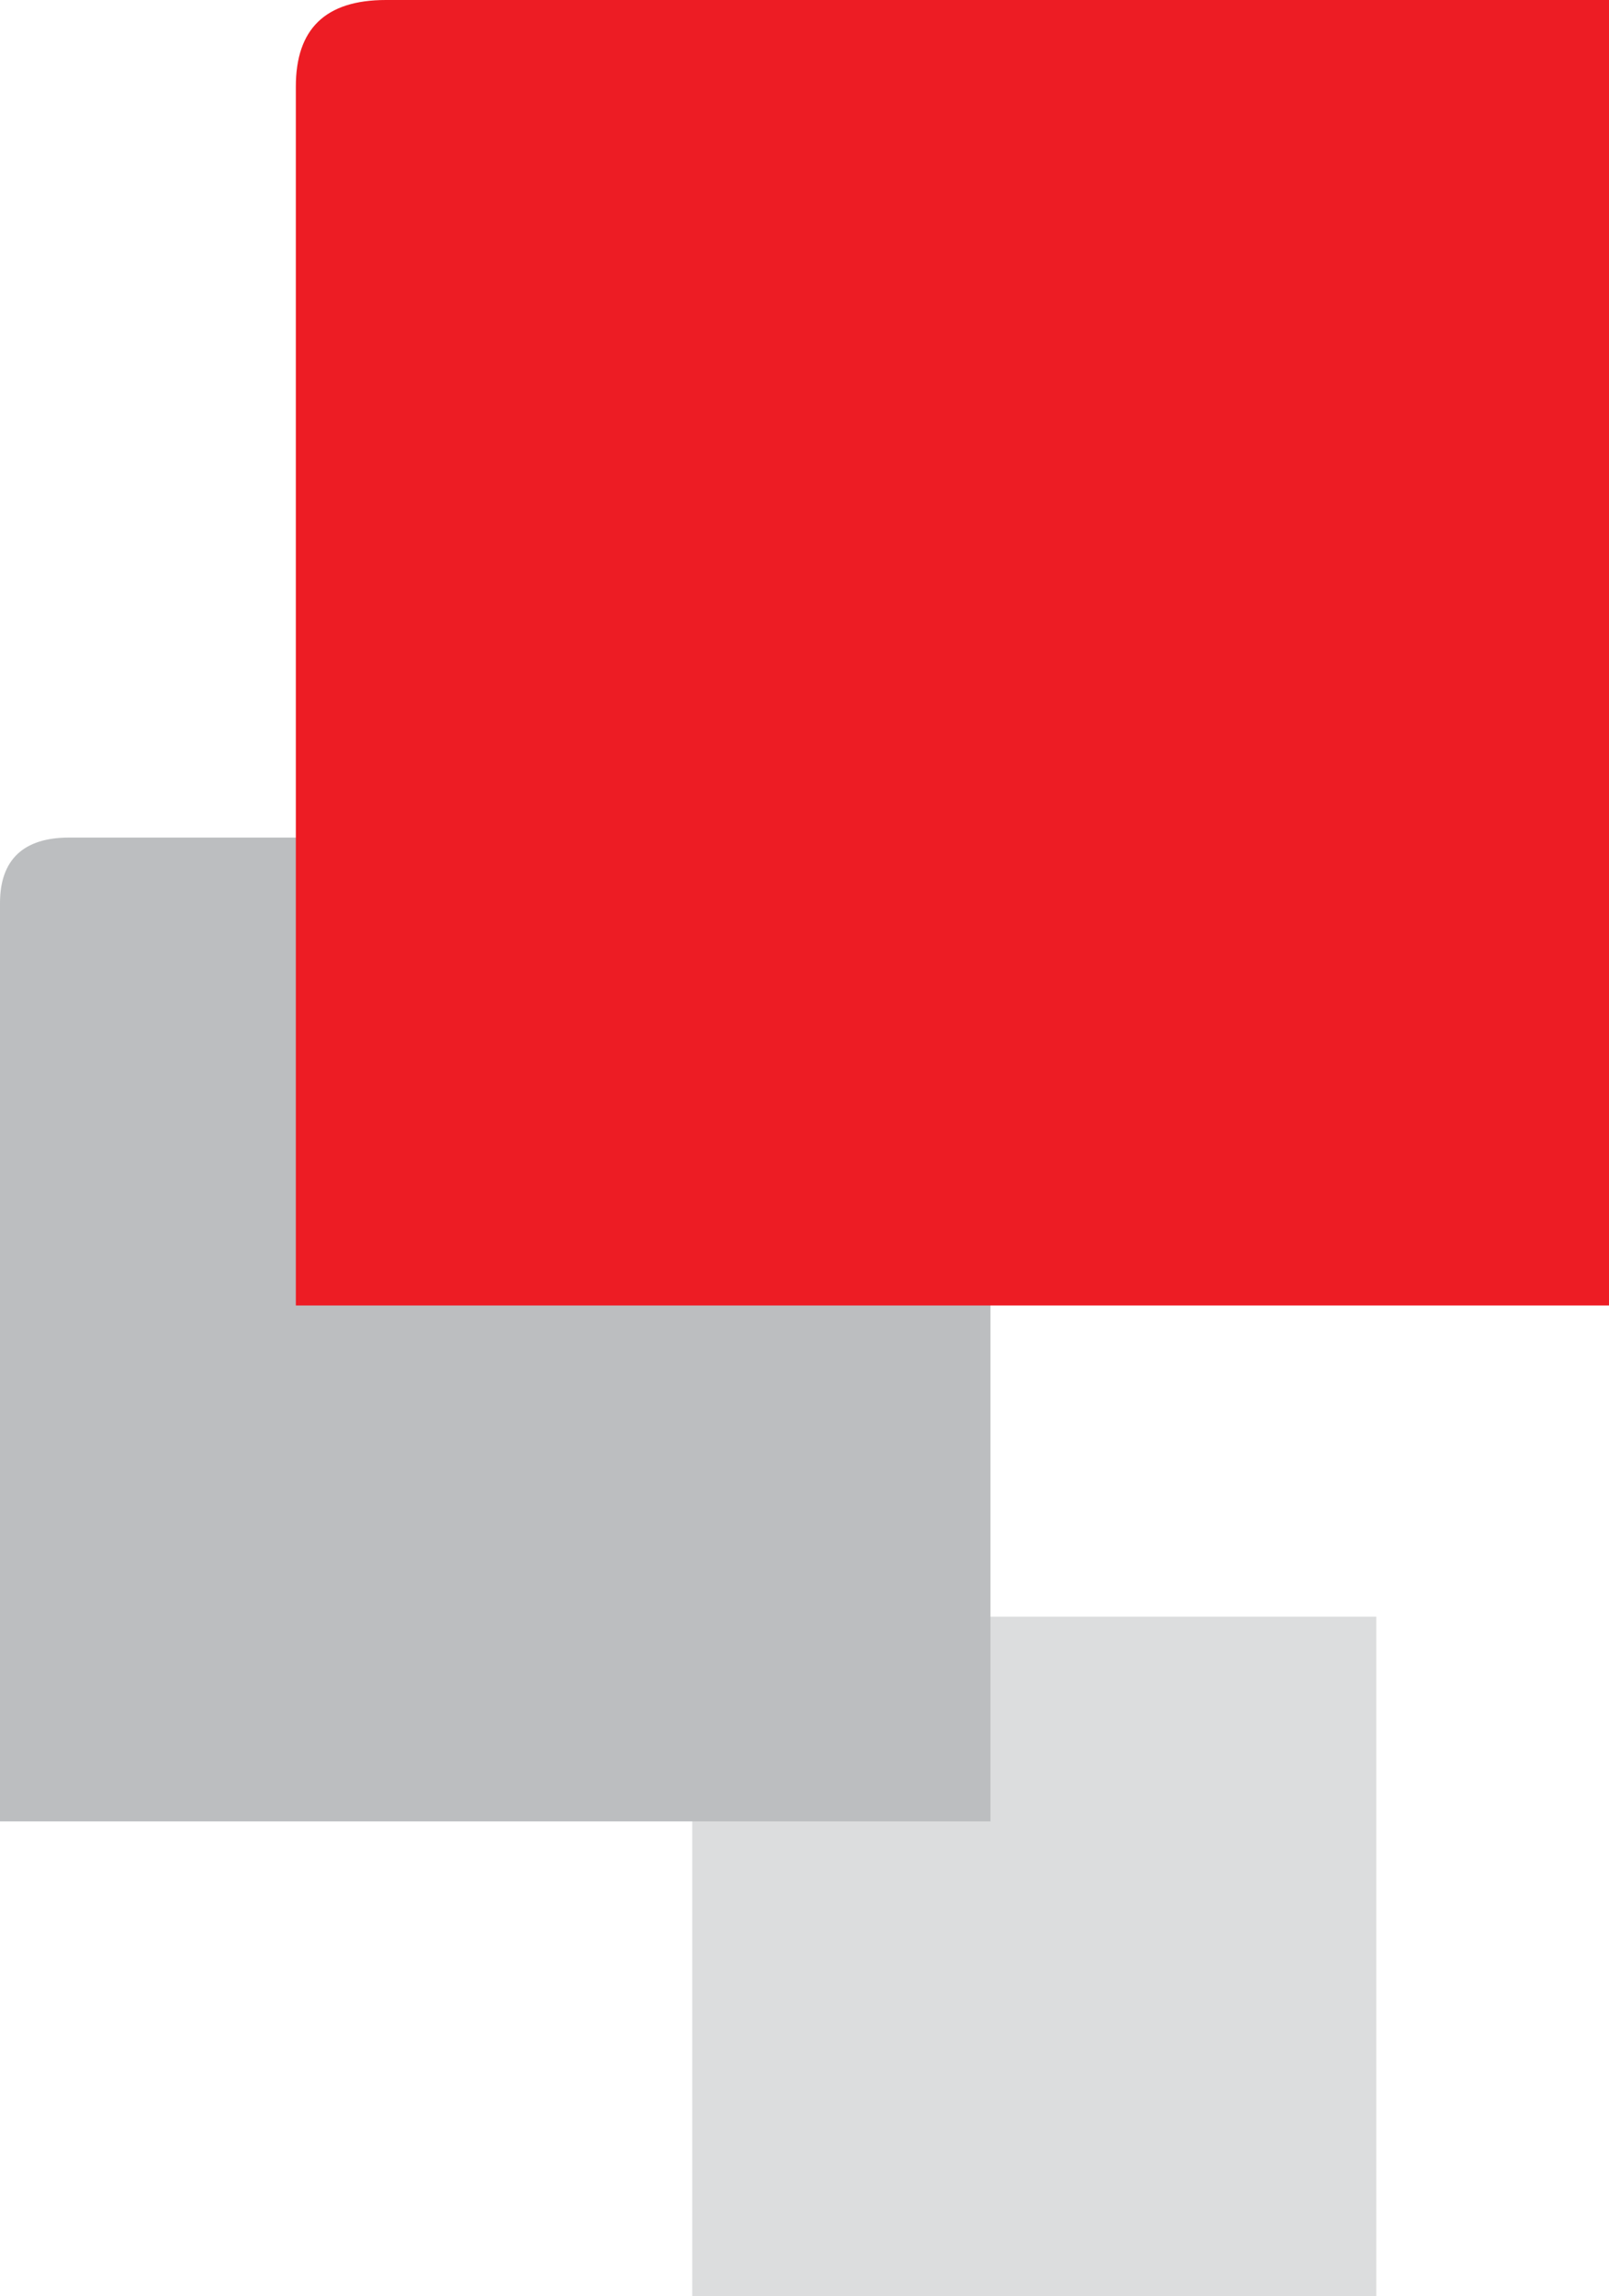 <svg xmlns="http://www.w3.org/2000/svg" viewBox="0 0 137.6 196.3"><path d="M63.2 138.2h54.5v58.1H59.2V142c-.1-2.5 1.3-3.8 4-3.8z" fill="#dcddde"/><path d="M5.9 71.6h78.8v84.1H0V77.2c0-3.7 2-5.6 5.9-5.6z" fill="#bcbec0"/><path d="M33 0h104.6v111.6H25.3V7.4C25.3 2.5 27.8 0 33 0z" fill="#ed1c24"/></svg>
